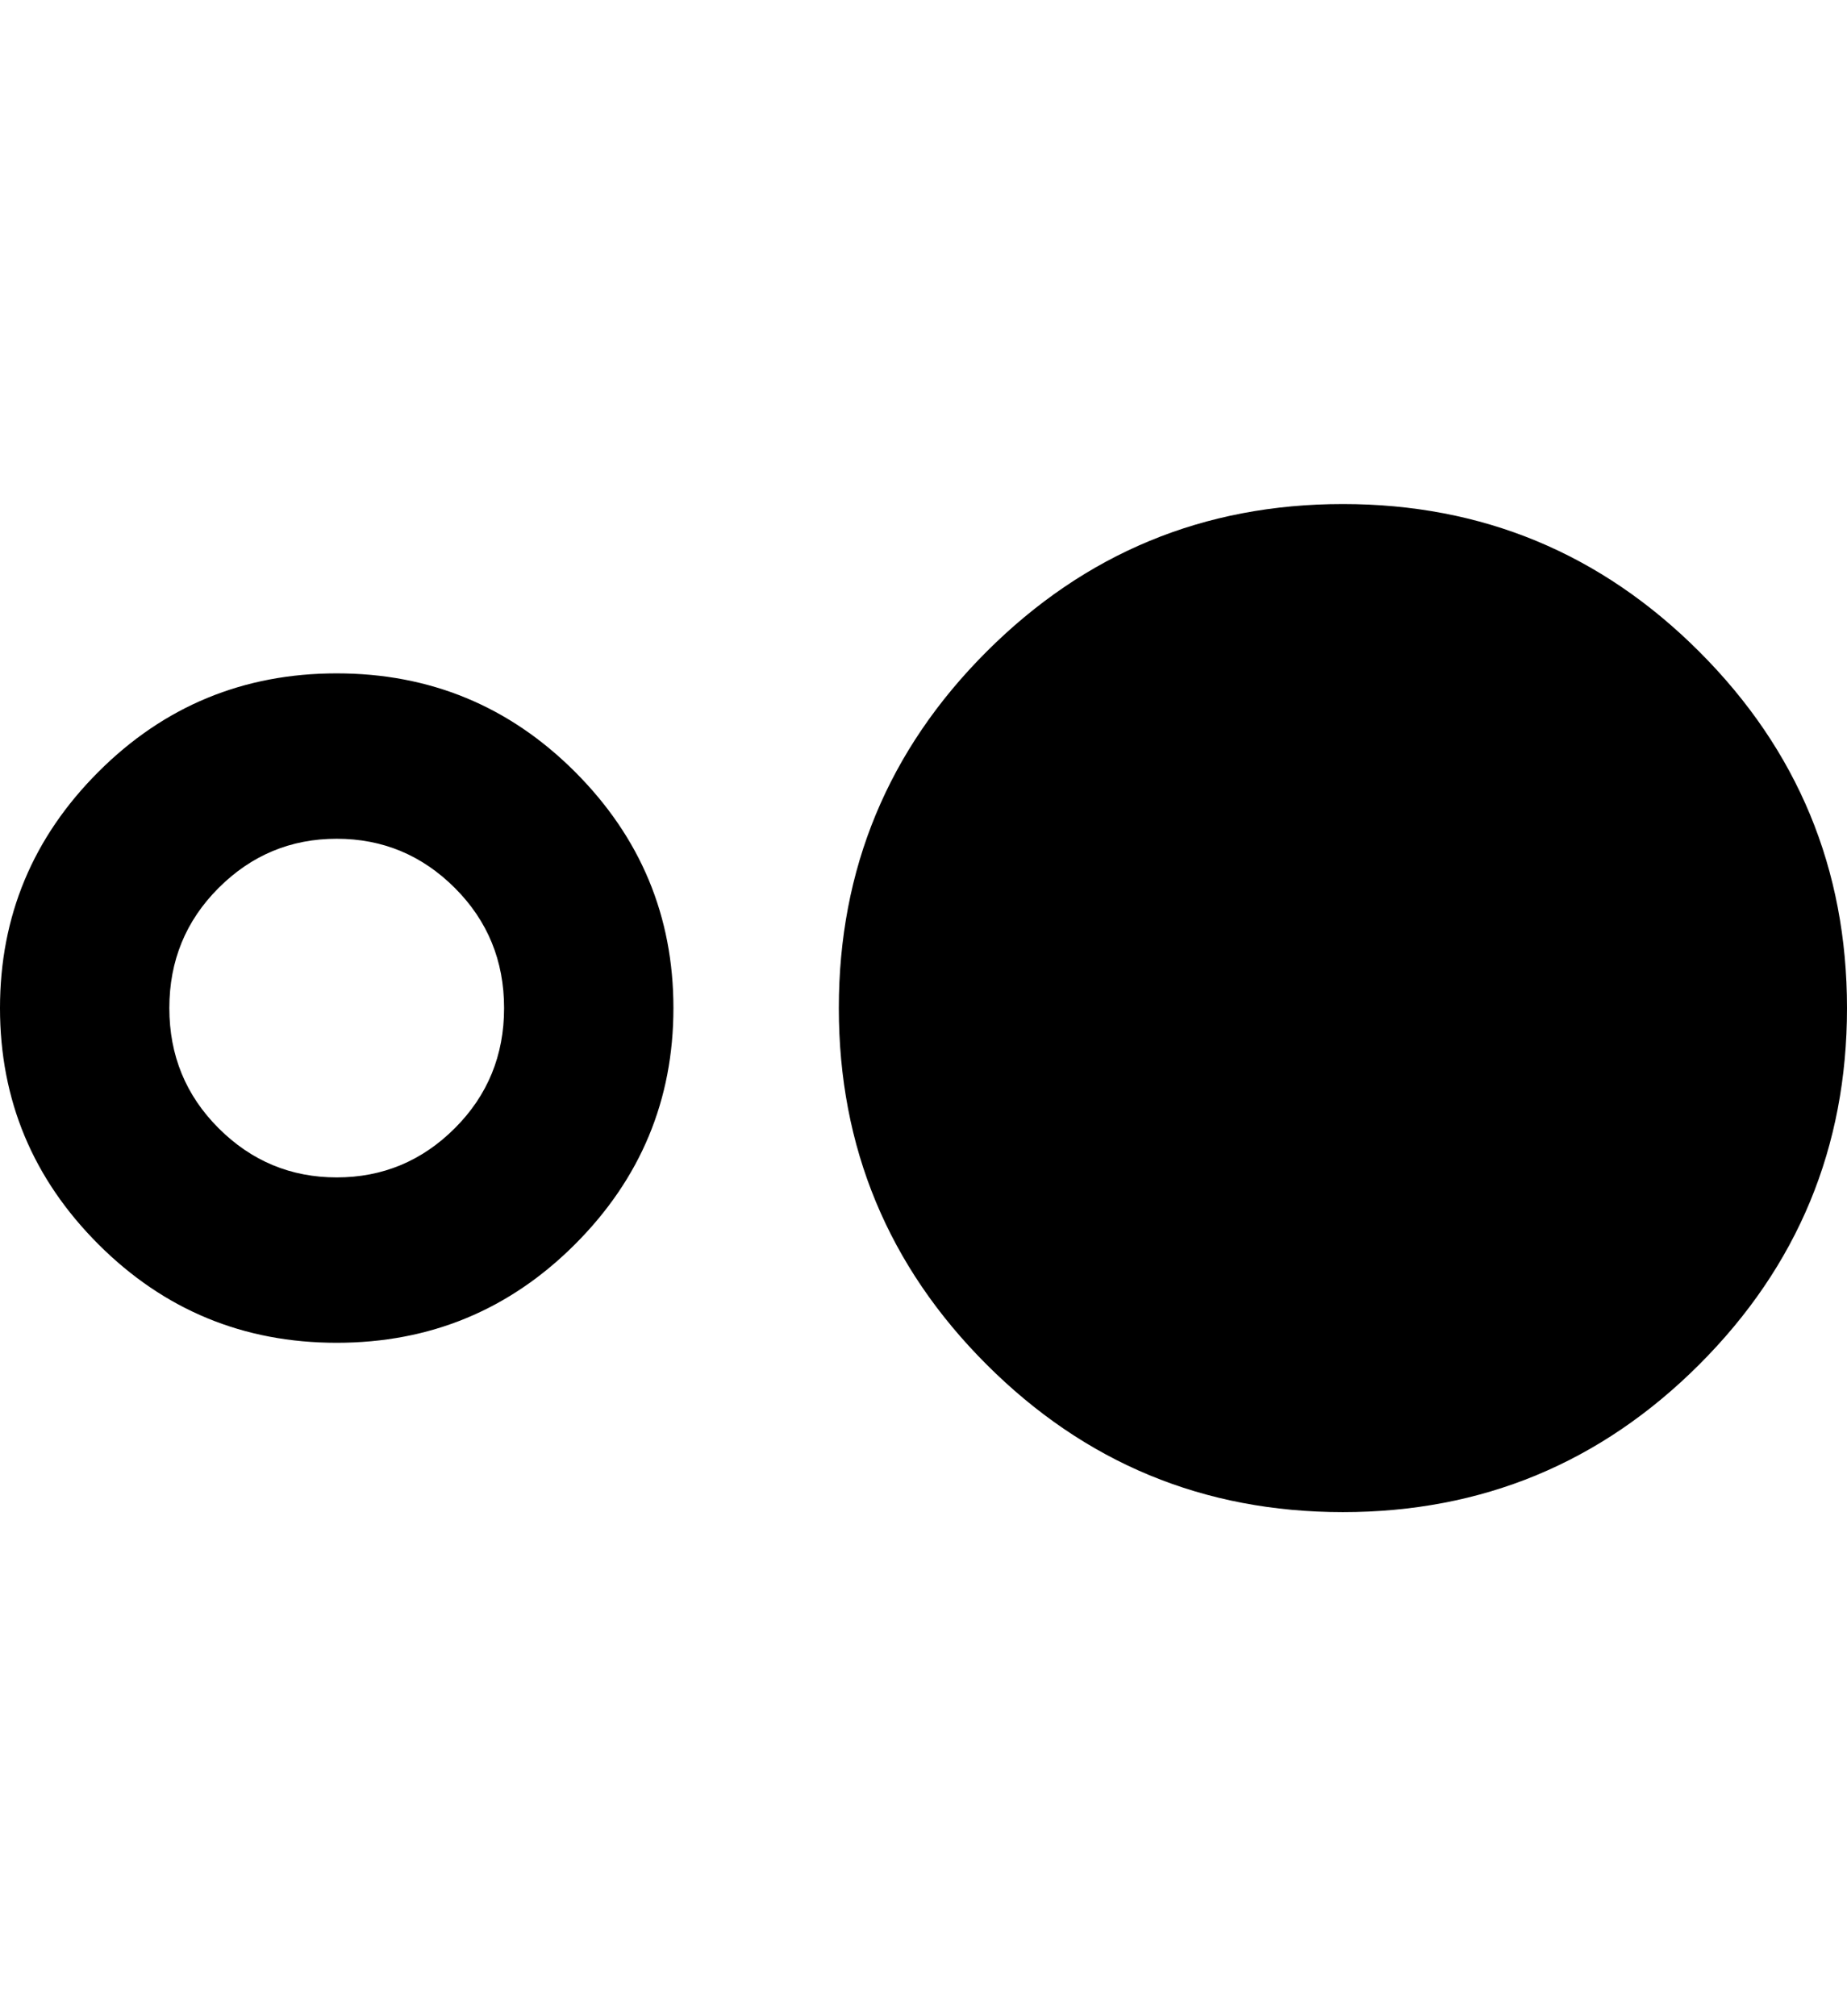 <svg xmlns="http://www.w3.org/2000/svg" viewBox="0 0 469 512"><path d="M341 128q53 0 90.5 37.5t37.5 90.5-37.5 90.5-90.5 37.5-90.5-37.5-37.5-90.5 37.5-90.5 90.5-37.5zm-255.5 43q35.5 0 60.5 25t25 60-25 60-60.5 25-60.5-25-25-60 25-60 60.5-25zm0 128q17.5 0 30-12.5t12.5-30.5-12.5-30.5-30-12.5-30 12.5-12.5 30.5 12.5 30.5 30 12.5z"/></svg>